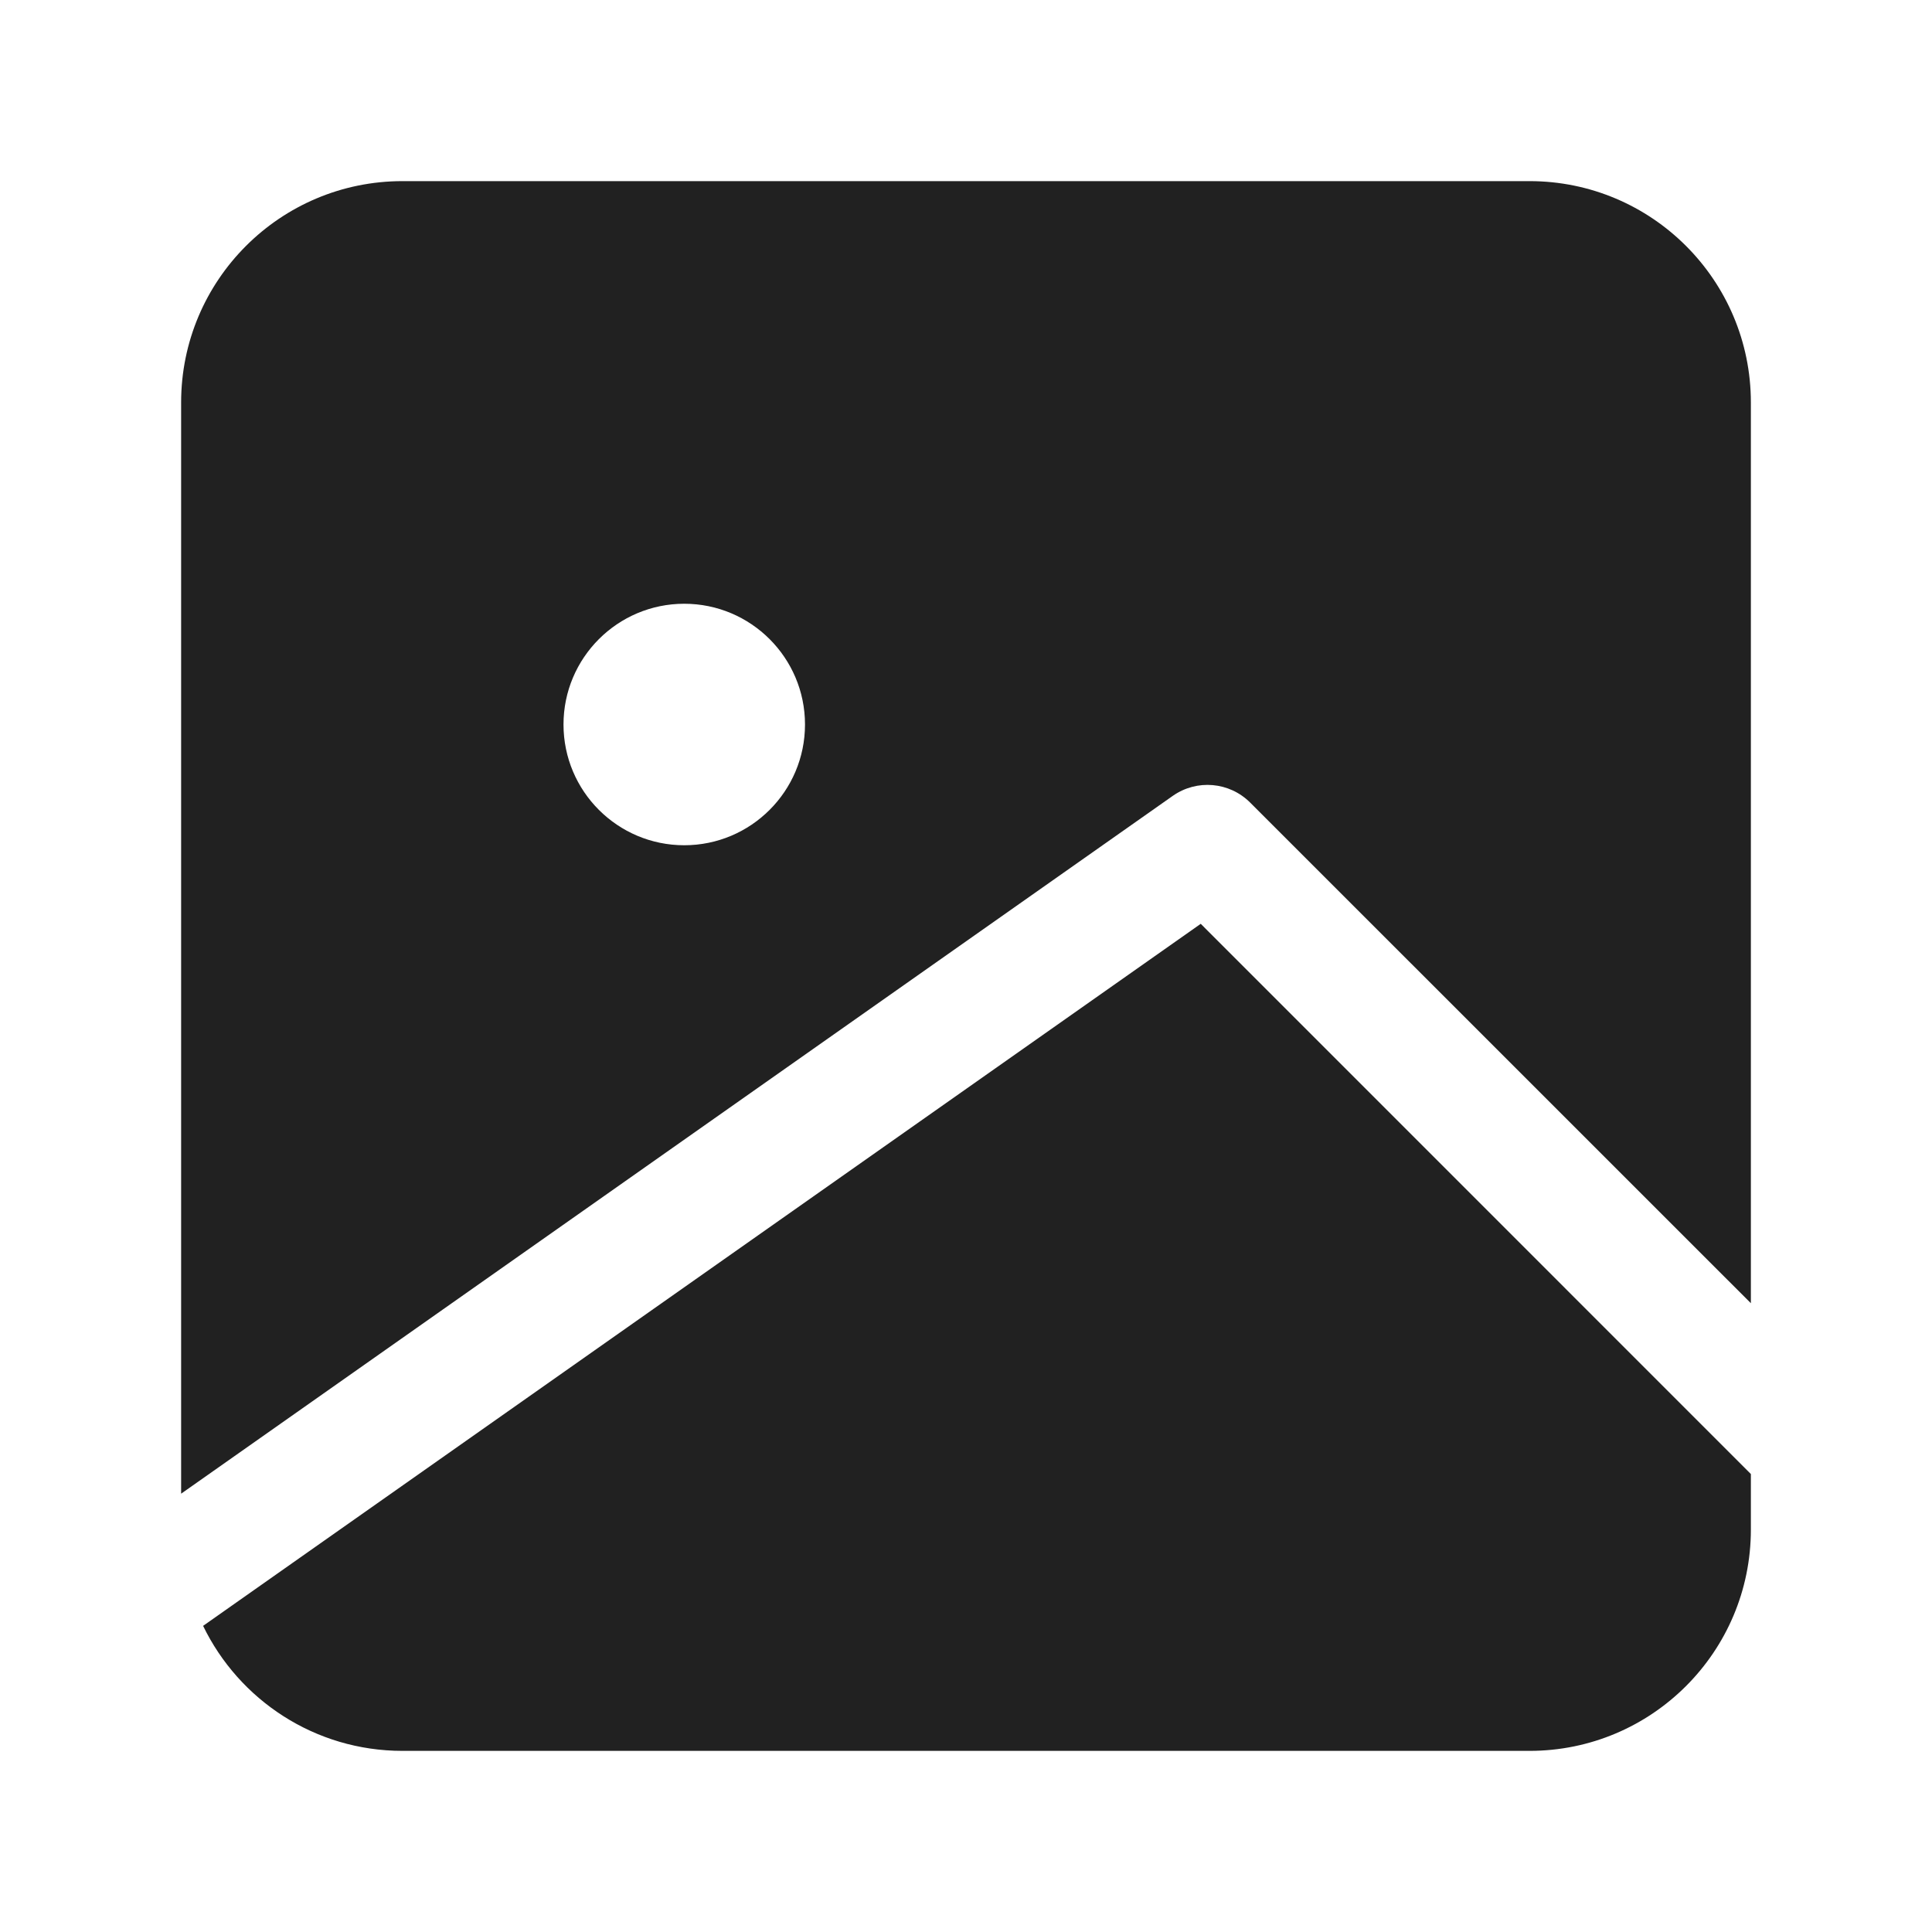 <svg width="24" height="24" viewBox="0 0 24 24" fill="none" xmlns="http://www.w3.org/2000/svg">
<path fill-rule="evenodd" clip-rule="evenodd" d="M5 2.25C3.481 2.25 2.25 3.481 2.25 5V18.555L14.568 9.887C14.867 9.677 15.272 9.712 15.53 9.97L21.75 16.189V5C21.75 3.481 20.519 2.25 19 2.25H5ZM10 9C10 9.828 9.328 10.5 8.5 10.5C7.672 10.5 7 9.828 7 9C7 8.172 7.672 7.5 8.5 7.5C9.328 7.5 10 8.172 10 9Z" fill="#212121"/>
<path d="M21.75 18.311L14.916 11.476L2.523 20.197C2.968 21.116 3.91 21.75 5 21.75H19C20.519 21.75 21.75 20.519 21.75 19V18.311Z" fill="#212121"/>
</svg>

